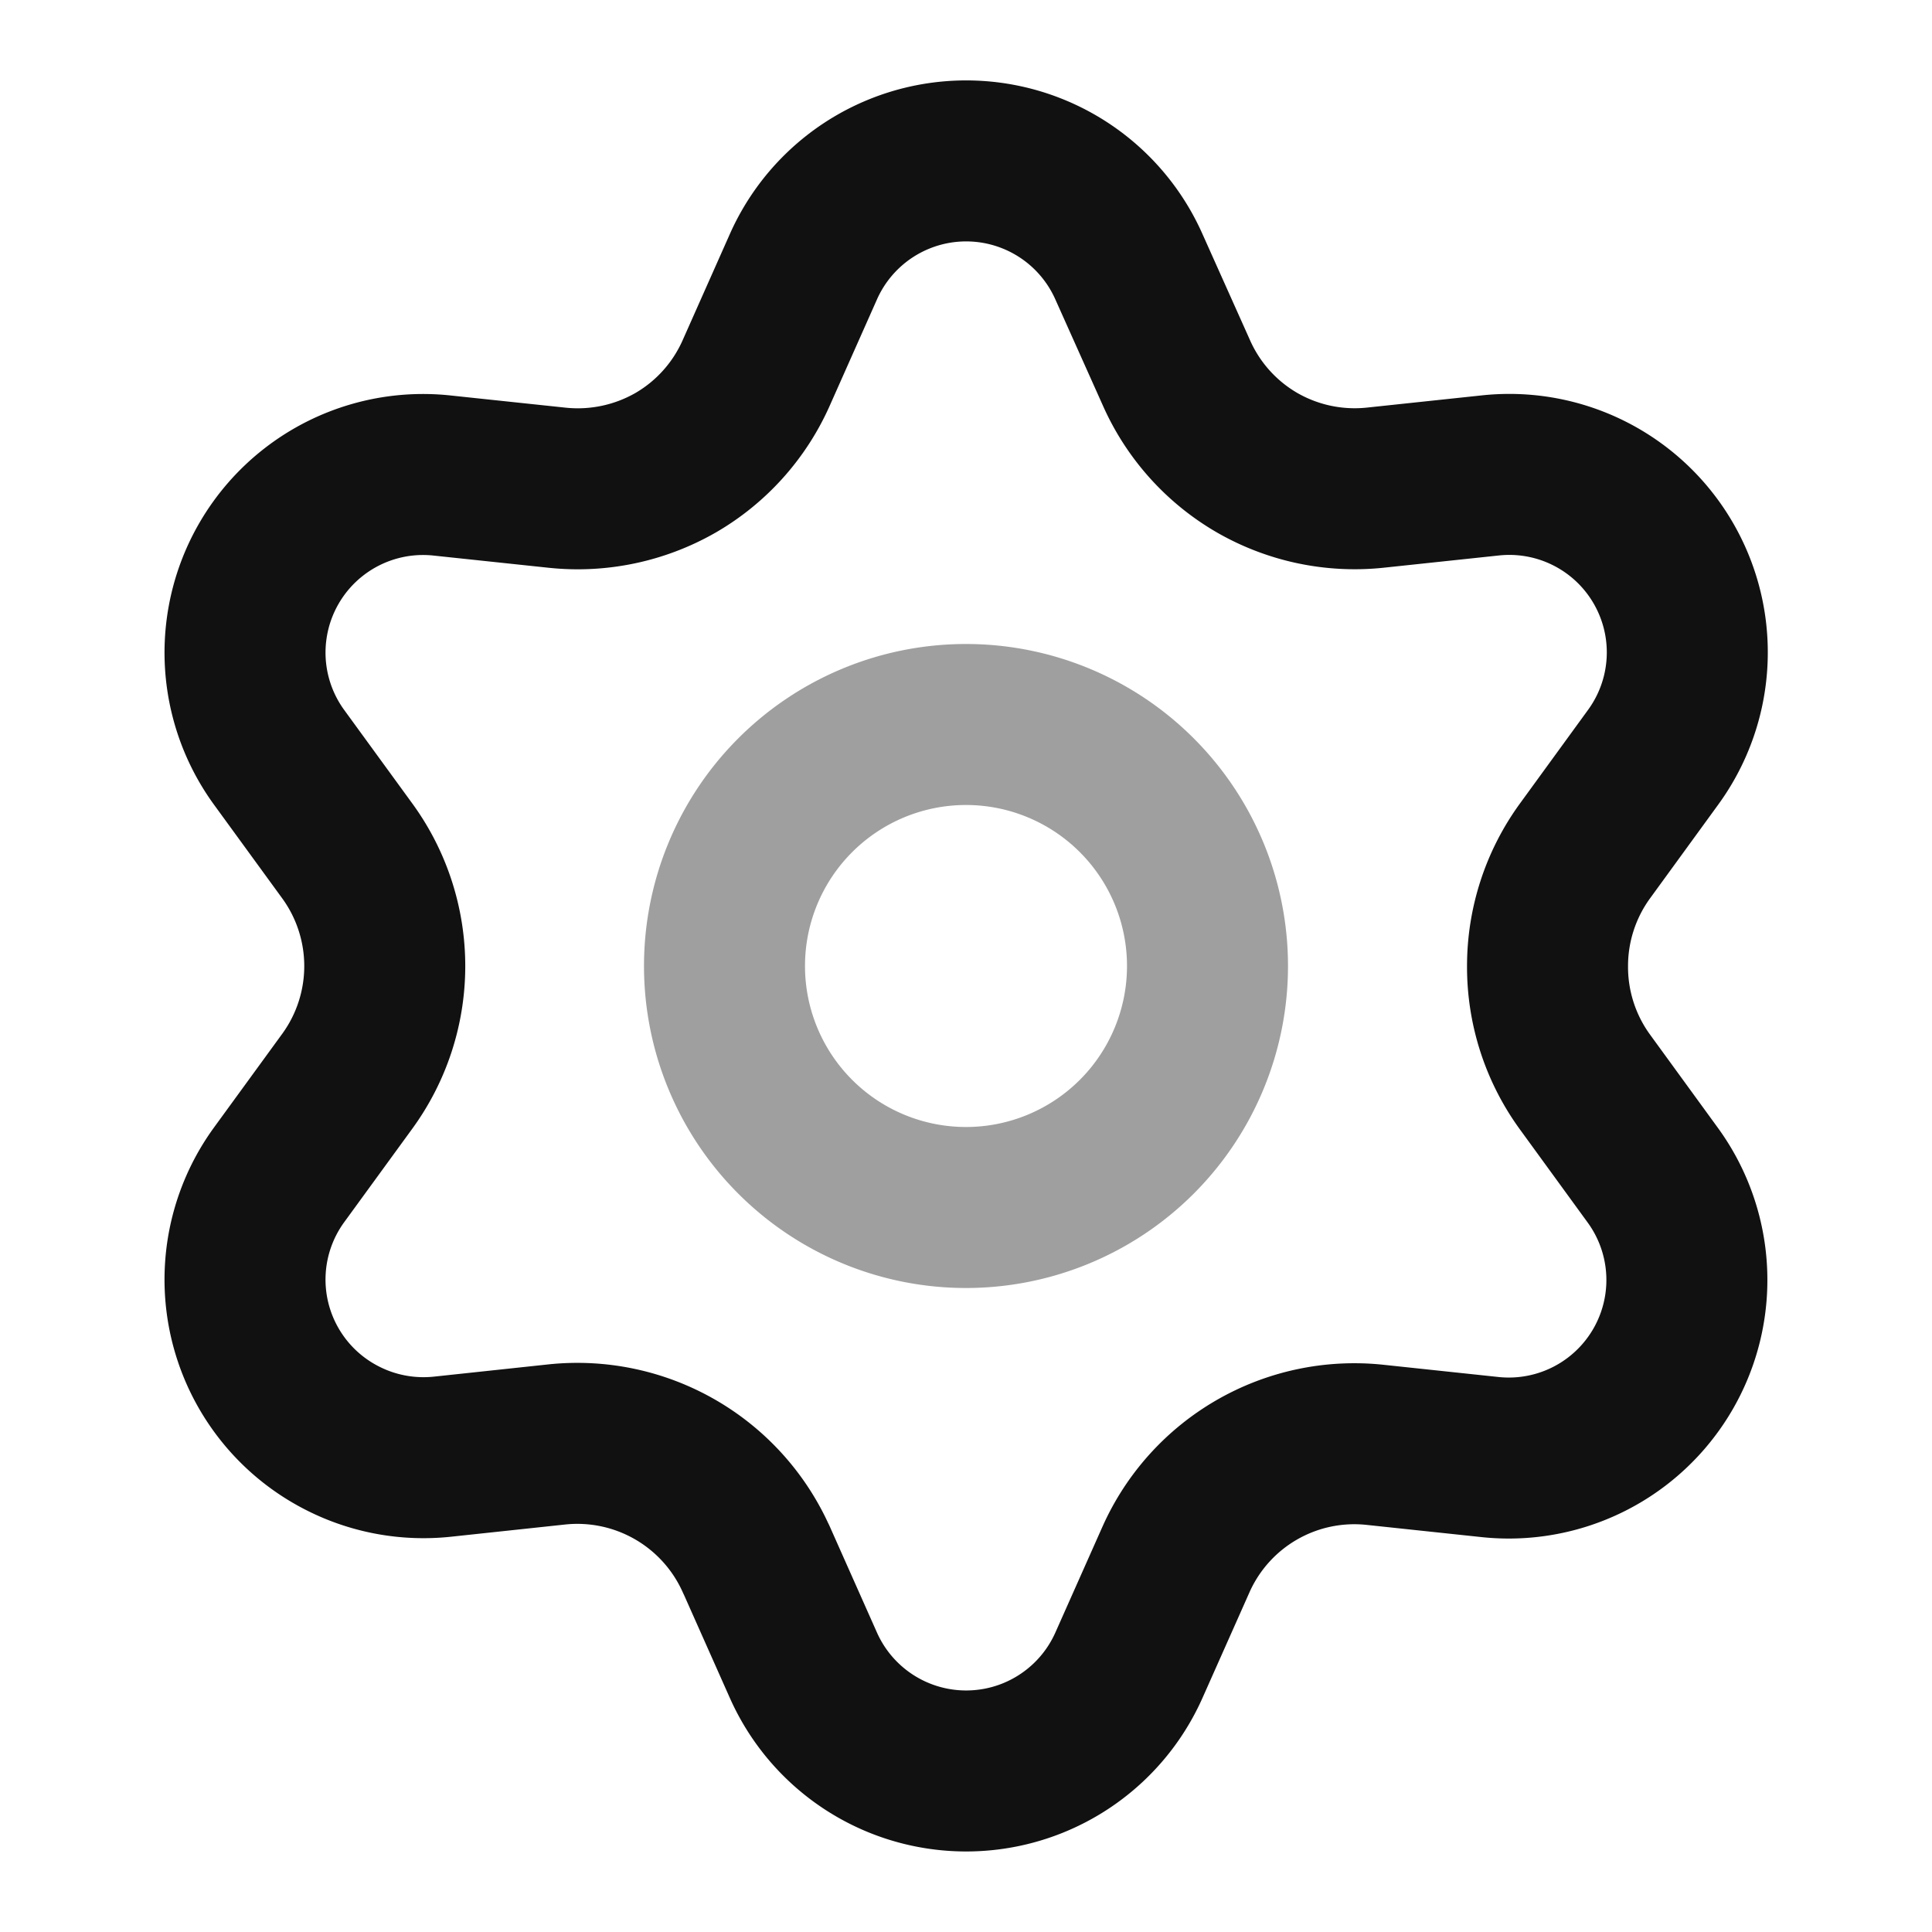 <svg xmlns="http://www.w3.org/2000/svg" width="24" height="24" fill="none"><path stroke="#111" stroke-linecap="round" stroke-linejoin="round" stroke-width="2" d="M12 15a3 3 0 1 0 0-6 3 3 0 0 0 0 6Z" opacity=".4"/><path stroke="#111" stroke-linecap="round" stroke-linejoin="round" stroke-width="2" d="m9.395 19.371.585 1.315a2.213 2.213 0 0 0 4.044 0l.585-1.315a2.426 2.426 0 0 1 2.47-1.423l1.43.152a2.212 2.212 0 0 0 2.022-3.502l-.847-1.164a2.429 2.429 0 0 1-.46-1.434c0-.513.163-1.014.465-1.429l.846-1.163a2.211 2.211 0 0 0-2.022-3.502l-1.43.152a2.433 2.433 0 0 1-1.47-.312 2.426 2.426 0 0 1-1-1.117l-.589-1.315a2.212 2.212 0 0 0-4.044 0L9.395 4.63c-.207.468-.557.86-1 1.117-.445.256-.96.365-1.47.312l-1.434-.152a2.212 2.212 0 0 0-2.023 3.502l.847 1.163a2.43 2.43 0 0 1 0 2.858l-.847 1.163a2.21 2.21 0 0 0 .786 3.273c.382.195.811.274 1.237.23l1.43-.153a2.434 2.434 0 0 1 2.474 1.43Z"/></svg>